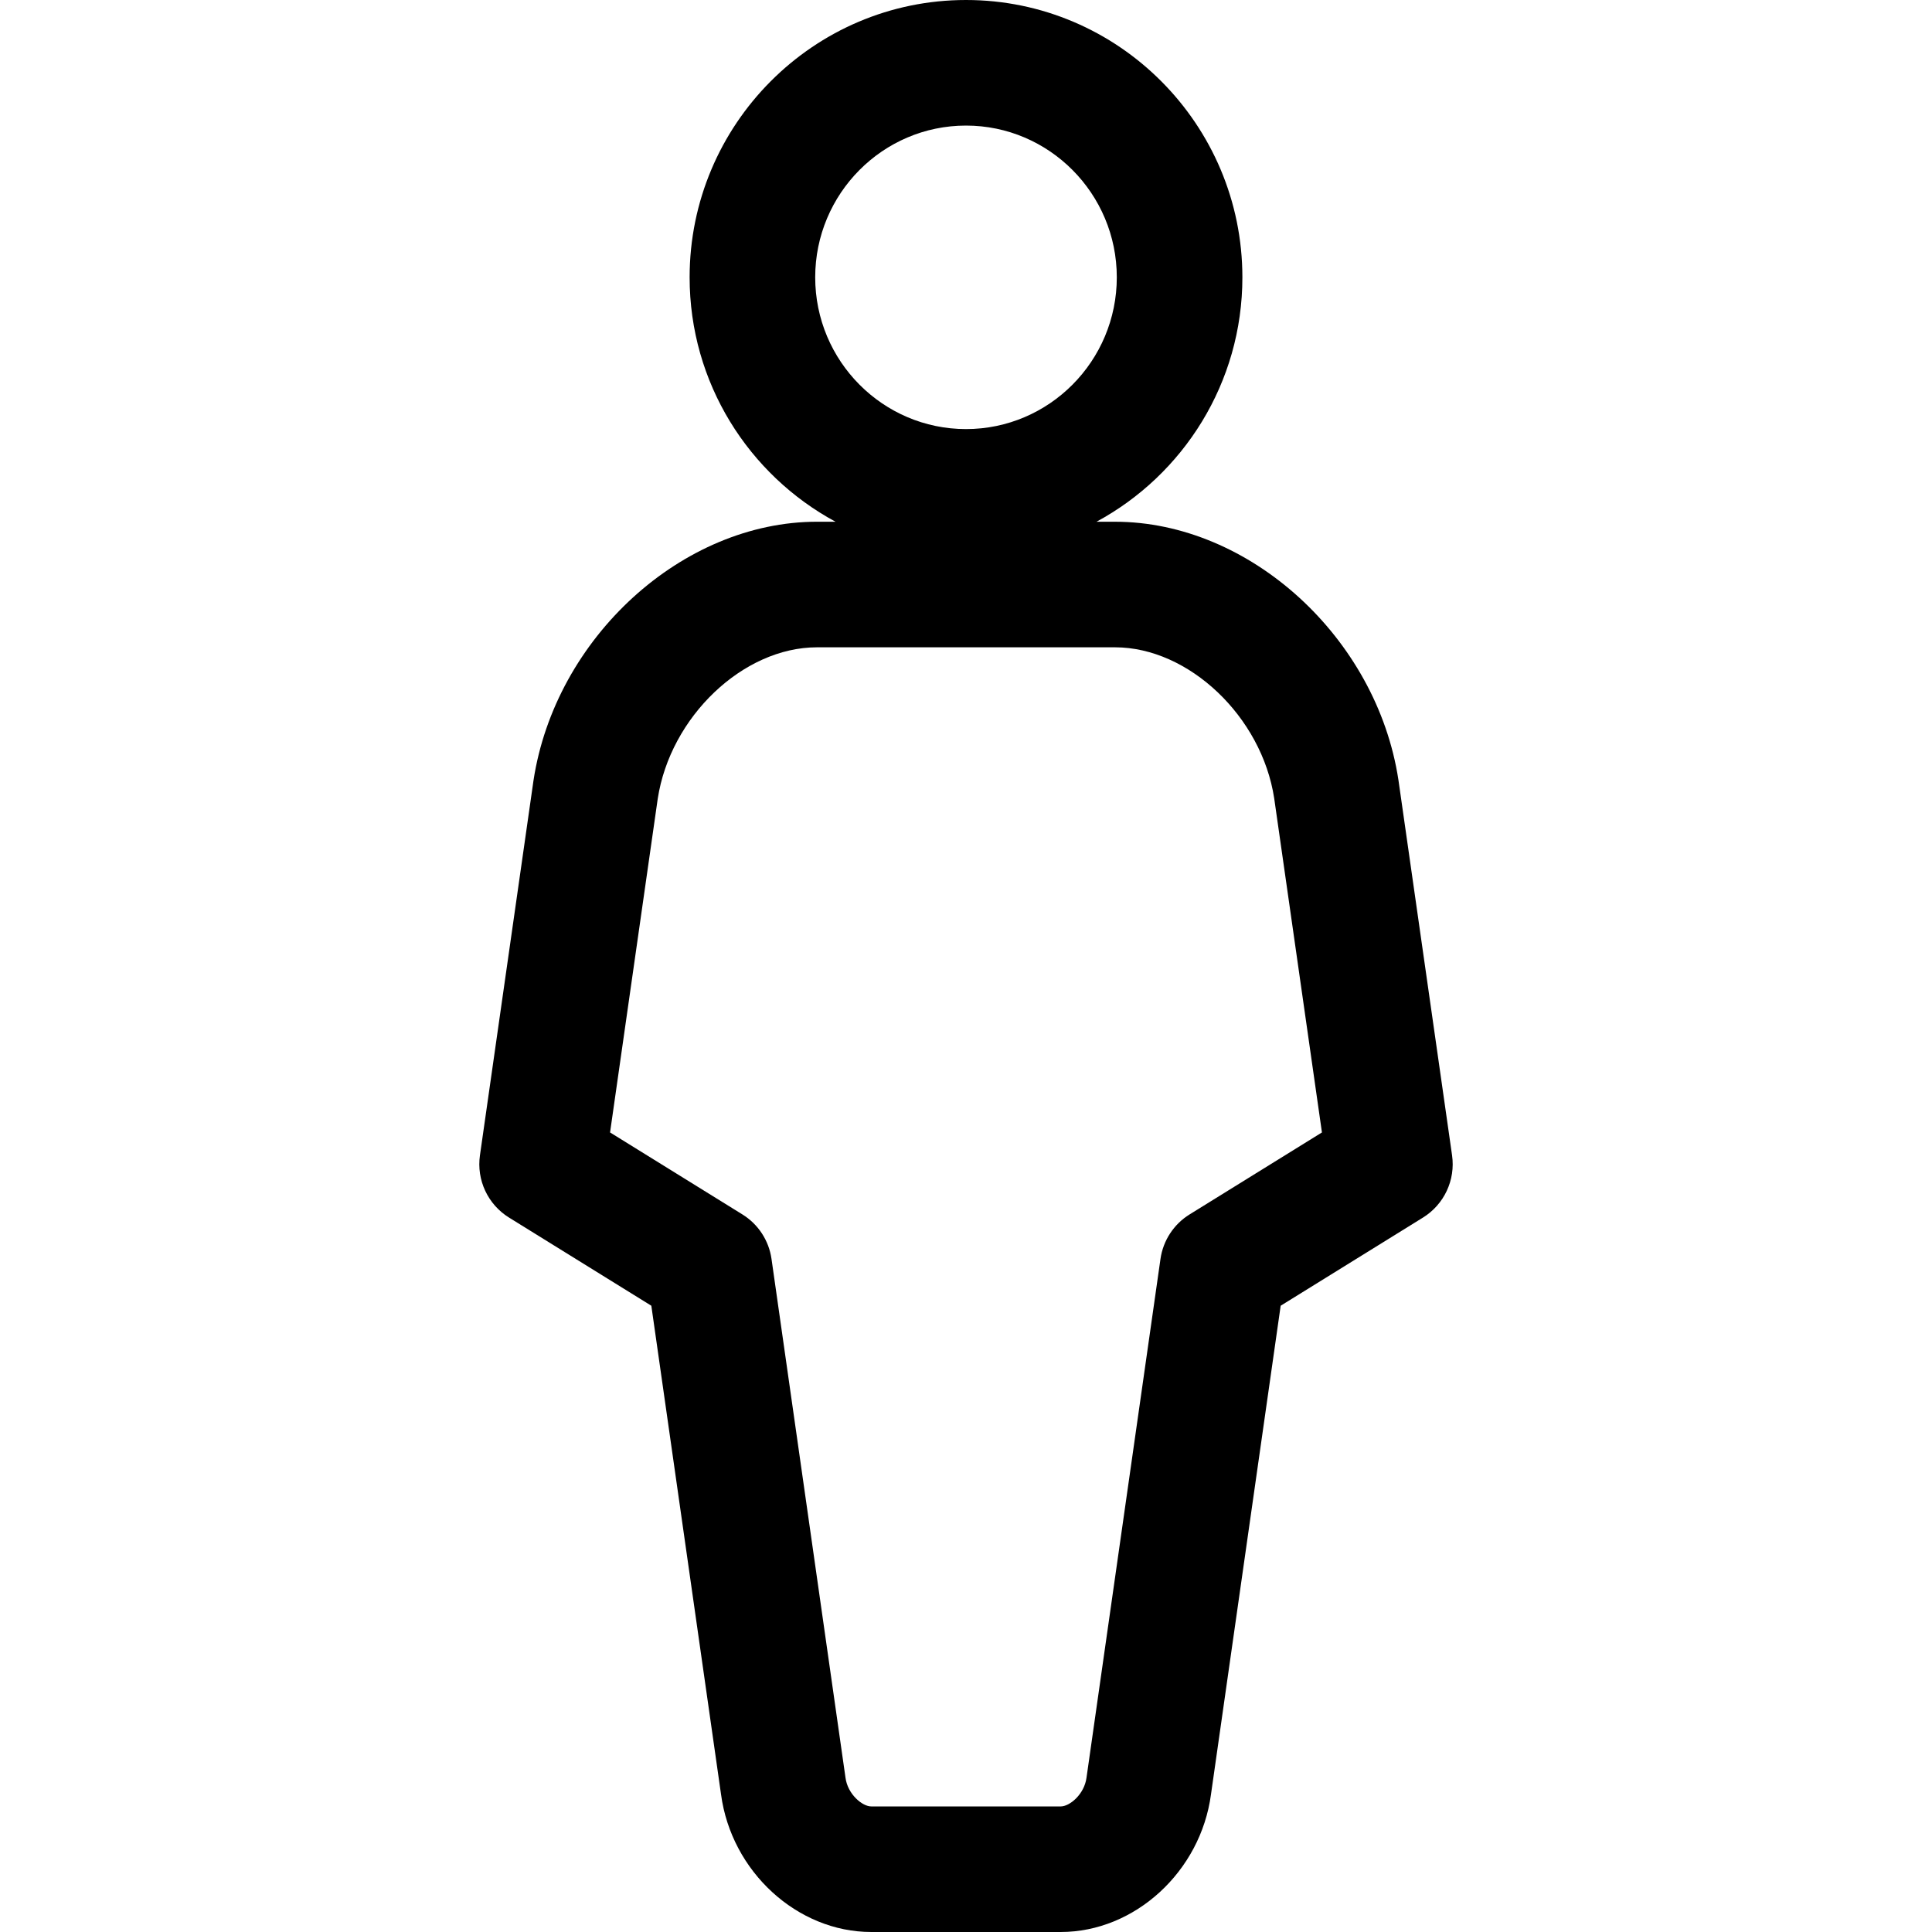 <?xml version="1.0" encoding="iso-8859-1"?>
<!-- Generator: Adobe Illustrator 18.0.0, SVG Export Plug-In . SVG Version: 6.00 Build 0)  -->
<!DOCTYPE svg PUBLIC "-//W3C//DTD SVG 1.1//EN" "http://www.w3.org/Graphics/SVG/1.1/DTD/svg11.dtd">
<svg version="1.1" id="Capa_1" xmlns="http://www.w3.org/2000/svg" xmlns:xlink="http://www.w3.org/1999/xlink" x="0px" y="0px"
	 viewBox="0 0 297 297" style="enable-background:new 0 0 297 297;" xml:space="preserve">
<path d="M223.221,177.605l-8.244-57.697c-3.332-21.893-22.877-39.703-43.569-39.703h-2.85c13.339-7.199,22.43-21.339,22.43-37.572
	C190.987,19.125,171.927,0,148.5,0s-42.487,19.125-42.487,42.632c0,16.233,9.091,30.373,22.43,37.572h-2.848
	c-20.693,0-40.239,17.811-43.585,39.791l-8.23,57.609c-0.542,3.795,1.213,7.552,4.473,9.57l21.874,13.552l10.715,75.114
	c1.582,11.87,11.711,21.159,23.085,21.159h29.147c11.374,0,21.503-9.288,23.087-21.157l10.712-75.116l21.876-13.552
	C222.008,185.156,223.763,181.399,223.221,177.605z M148.5,19.305c12.783,0,23.182,10.465,23.182,23.327
	c0,12.864-10.398,23.329-23.182,23.329c-12.783,0-23.182-10.465-23.182-23.329C125.318,29.77,135.717,19.305,148.5,19.305z
	 M182.87,186.69c-2.432,1.505-4.069,4.012-4.473,6.843l-11.356,79.633c-0.005,0.037-0.01,0.074-0.016,0.111
	c-0.335,2.563-2.593,4.418-3.952,4.418h-29.147c-1.358,0-3.616-1.855-3.951-4.418c-0.006-0.037-0.011-0.074-0.016-0.111
	l-11.358-79.633c-0.403-2.831-2.041-5.338-4.473-6.843l-20.346-12.604l7.325-51.274c1.923-12.632,13.137-23.304,24.487-23.304
	h45.812c11.35,0,22.563,10.672,24.472,23.216l7.339,51.362L182.87,186.69z"/>
<g>
</g>
<g>
</g>
<g>
</g>
<g>
</g>
<g>
</g>
<g>
</g>
<g>
</g>
<g>
</g>
<g>
</g>
<g>
</g>
<g>
</g>
<g>
</g>
<g>
</g>
<g>
</g>
<g>
</g>
</svg>
